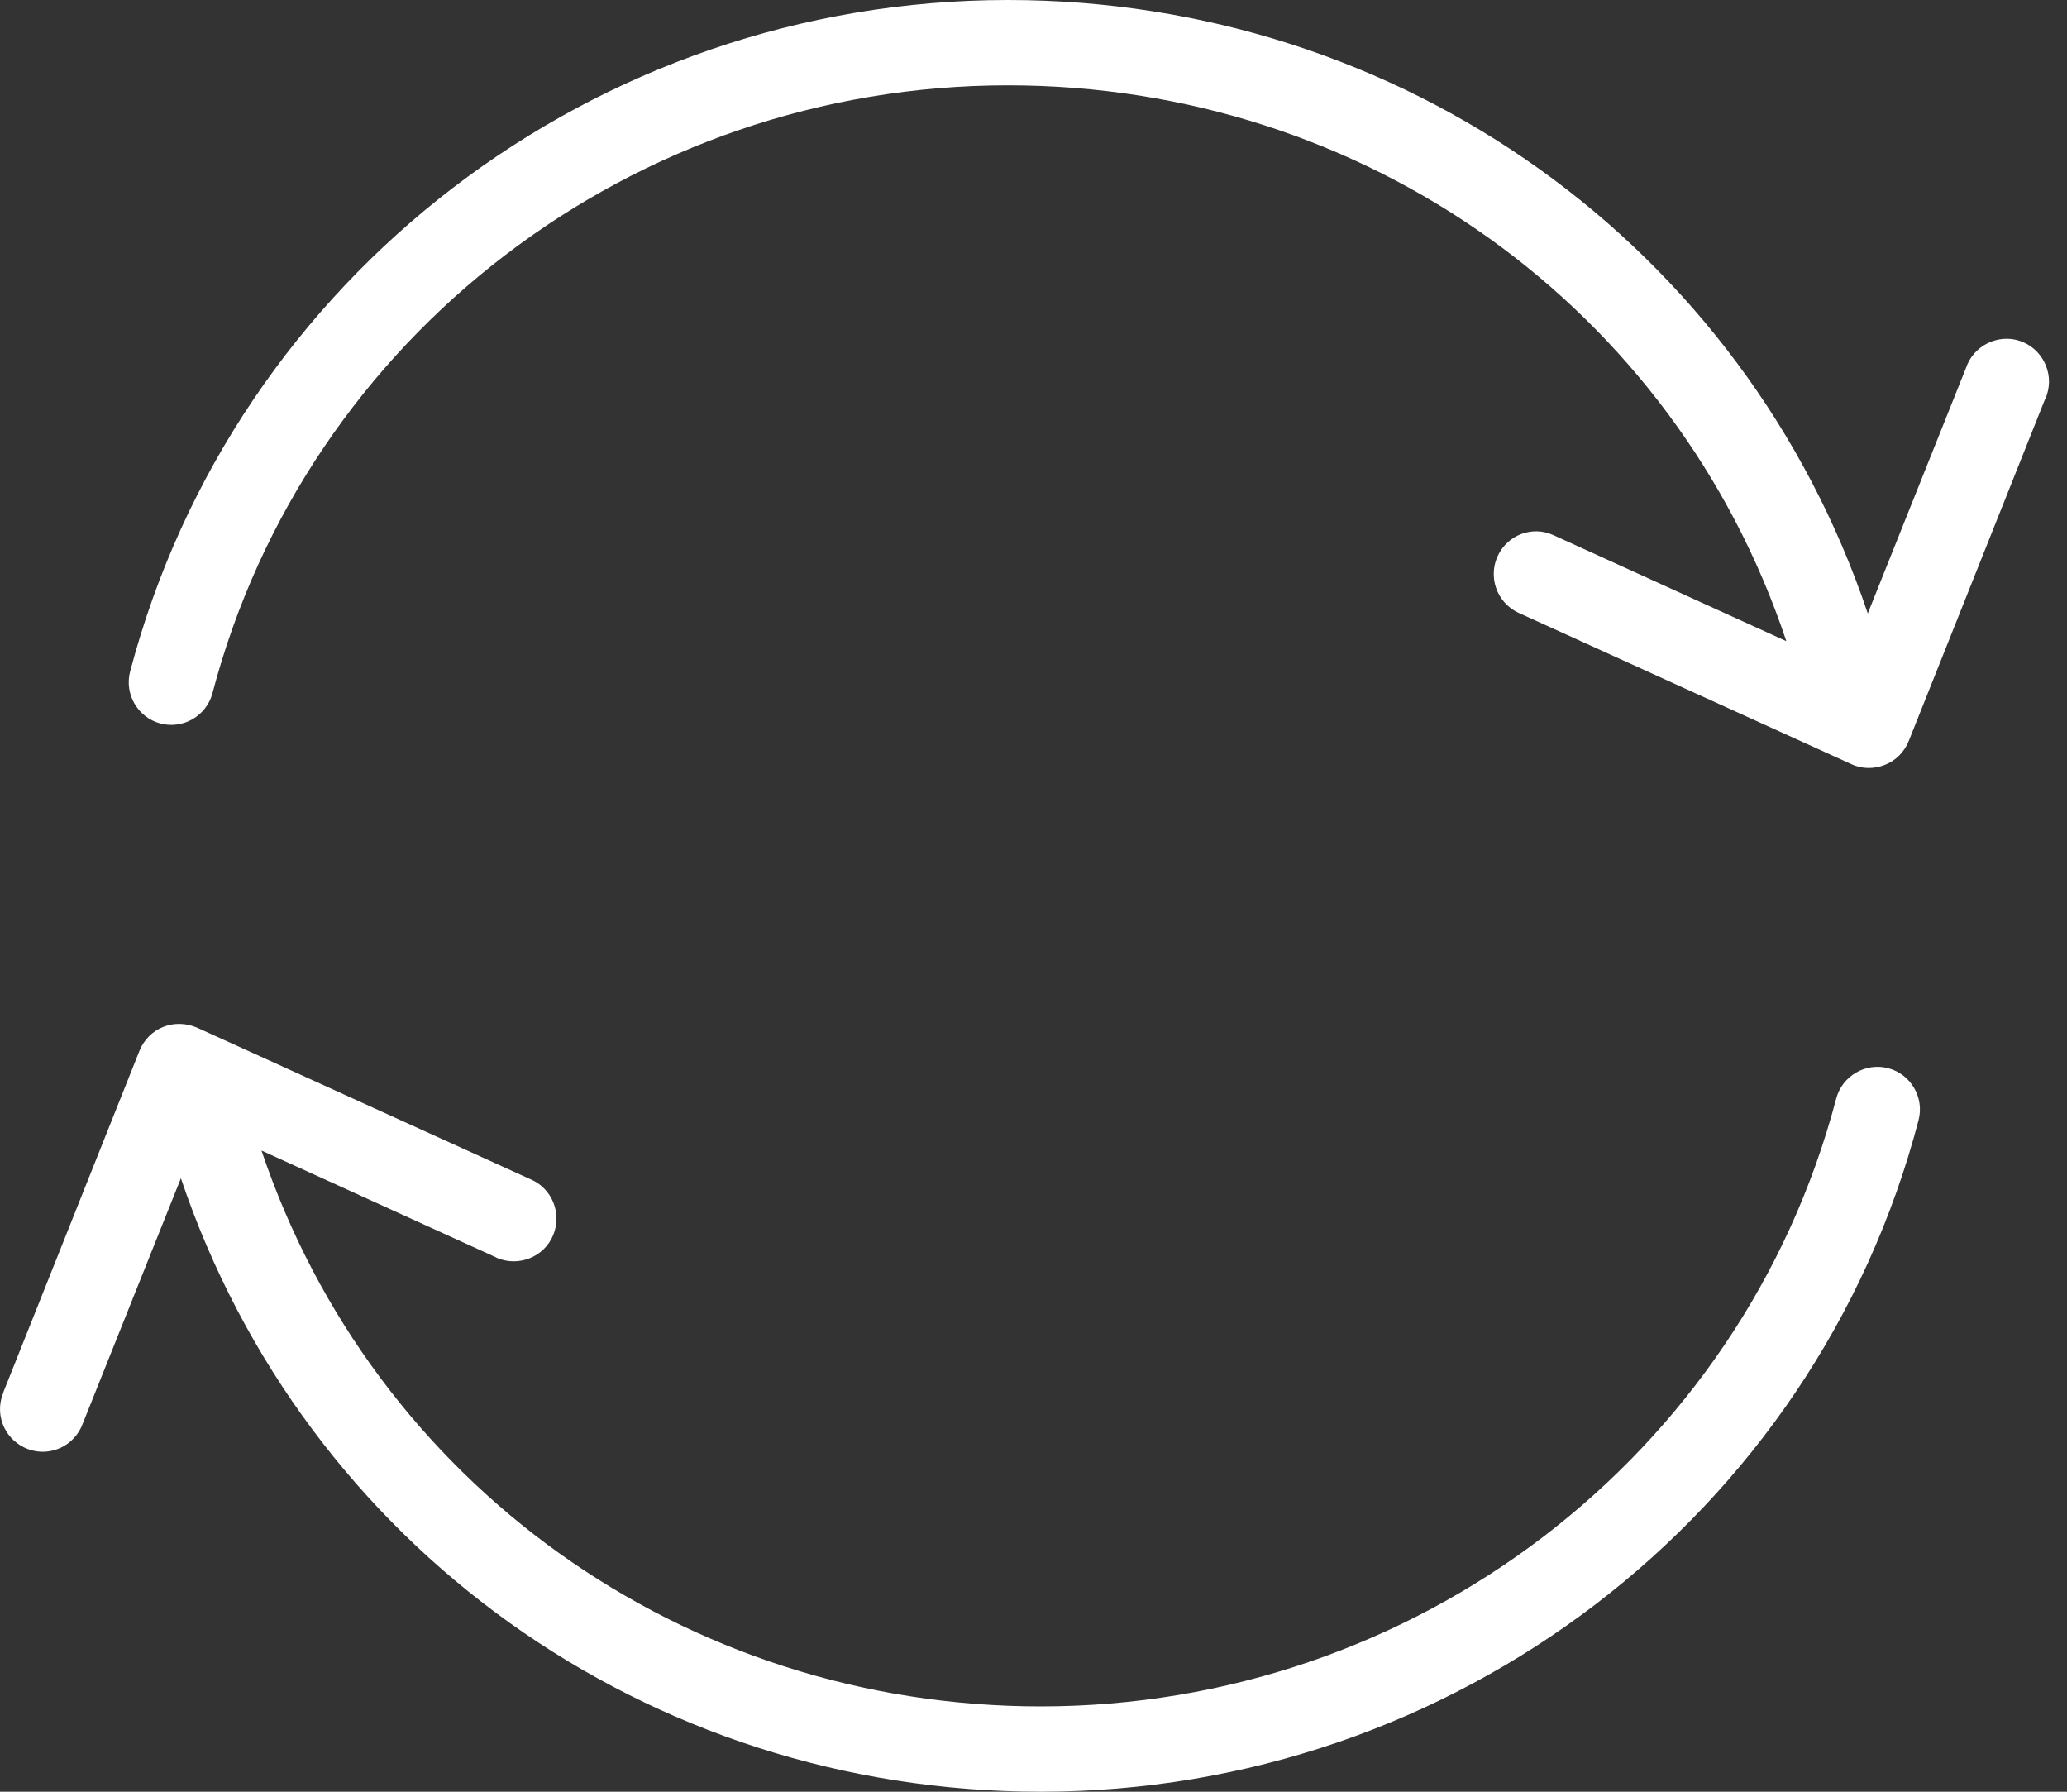 <svg width="45" height="39" viewBox="0 0 45 39" fill="none" xmlns="http://www.w3.org/2000/svg">
<rect x="0" y="0" width="45" height="39" fill="#333333" stroke="none"/>
<path d="M41.035 16.649C40.802 16.742 40.533 16.742 40.301 16.631L33.049 13.334C32.584 13.111 32.389 12.554 32.612 12.09C32.826 11.644 33.355 11.44 33.81 11.644L38.89 13.956C36.466 6.704 29.715 1.857 21.943 1.857C13.8 1.857 6.677 7.299 4.625 15.089C4.495 15.581 3.985 15.879 3.492 15.748C3 15.618 2.703 15.108 2.833 14.616C5.099 6.017 12.955 0 21.943 0C30.514 0 37.97 5.349 40.663 13.353L42.799 8.014C42.957 7.531 43.486 7.261 43.969 7.419C44.452 7.577 44.721 8.106 44.563 8.589C44.554 8.626 44.535 8.664 44.517 8.701L41.555 16.129C41.462 16.361 41.276 16.556 41.035 16.649Z" fill="white"/>
<path d="M0.057 30.355C0.066 30.336 0.075 30.318 0.075 30.299L3.037 22.871C3.13 22.639 3.316 22.444 3.557 22.351C3.789 22.258 4.059 22.267 4.291 22.369L11.543 25.666C12.017 25.861 12.239 26.409 12.044 26.882C11.85 27.356 11.302 27.579 10.828 27.384C10.81 27.374 10.791 27.365 10.772 27.356L5.693 25.044C8.135 32.296 14.895 37.143 22.658 37.143C30.802 37.143 37.924 31.701 39.976 23.911C40.106 23.419 40.617 23.121 41.109 23.252C41.601 23.381 41.898 23.892 41.768 24.384C39.512 32.992 31.647 39 22.658 39C14.087 39 6.64 33.651 3.938 25.647L1.802 30.986C1.626 31.469 1.097 31.72 0.614 31.544C0.131 31.367 -0.12 30.838 0.057 30.355Z" fill="white"/>
</svg>
